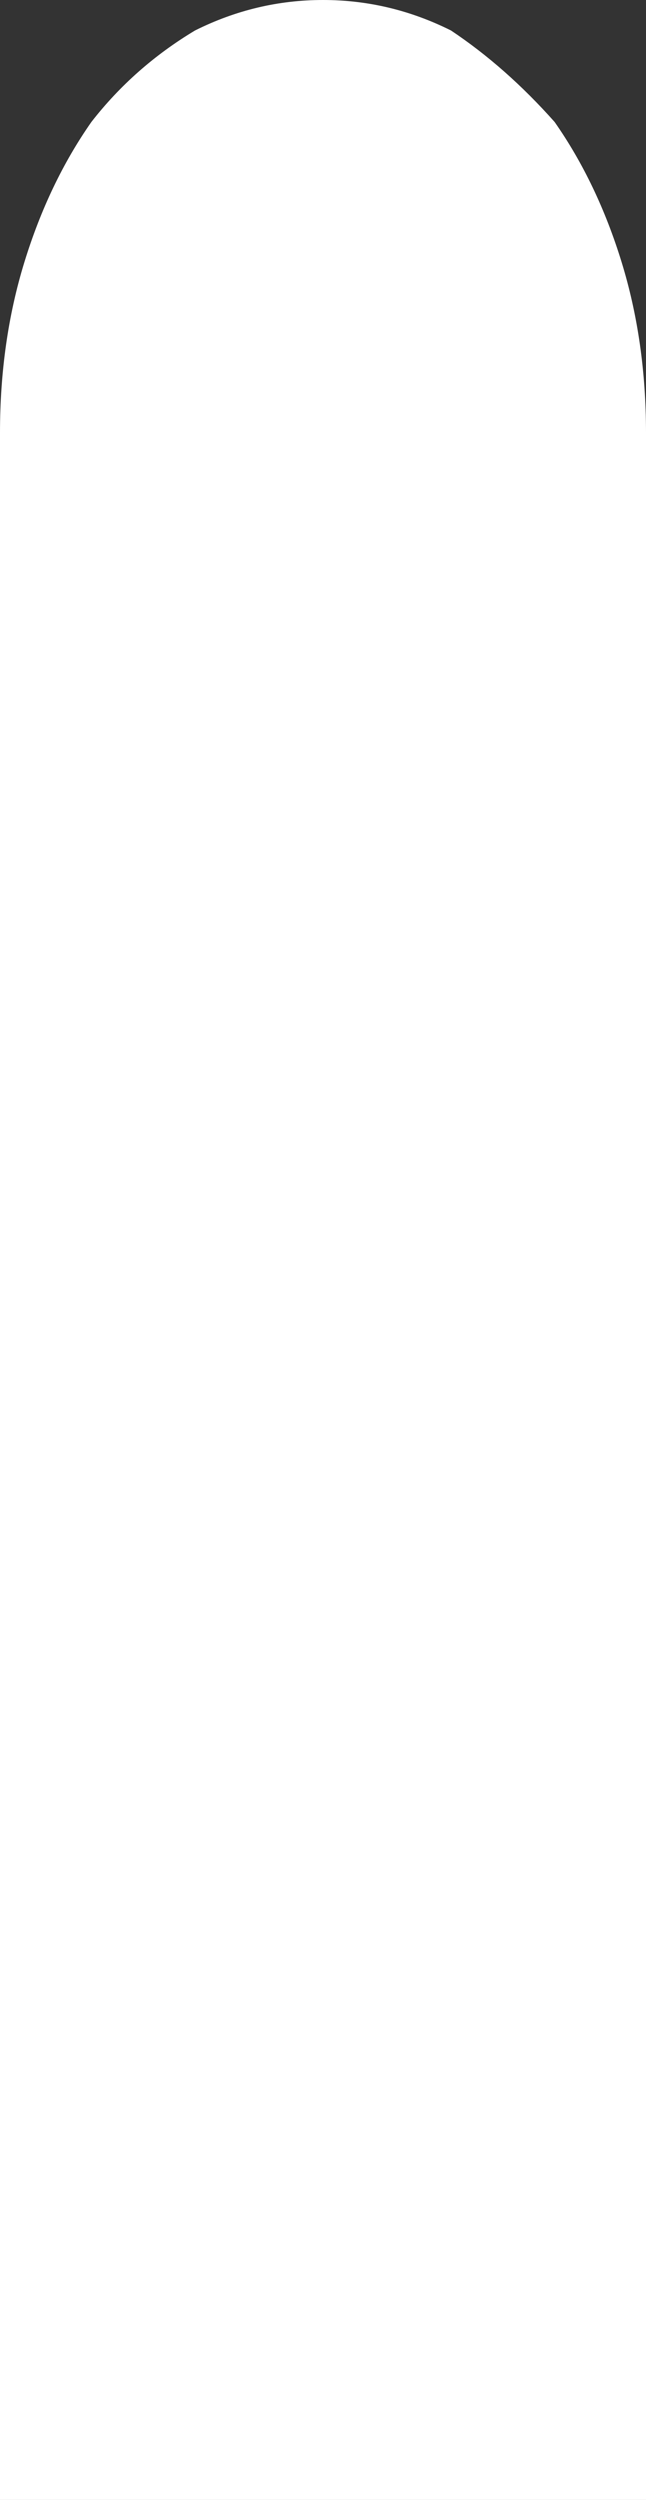 <?xml version="1.0" encoding="UTF-8" standalone="no"?>
<svg xmlns:xlink="http://www.w3.org/1999/xlink" height="20.5px" width="5.3px" xmlns="http://www.w3.org/2000/svg">
  <rect width="100%" height="100%" fill="#333333" stroke="none"/>
  <g transform="matrix(1.0, 0.0, 0.0, 1.0, 0.0, 0.0)">
    <path d="M5.3 13.35 L5.3 13.35 5.3 20.5 0.0 20.5 0.0 13.35 0.0 3.55 Q0.0 2.8 0.2 2.15 0.4 1.5 0.75 1.0 1.1 0.55 1.6 0.25 2.1 0.0 2.65 0.0 3.2 0.0 3.7 0.25 4.15 0.55 4.55 1.0 4.9 1.5 5.1 2.15 5.3 2.8 5.3 3.55 L5.3 13.35" fill="#ffffff" fill-rule="evenodd" stroke="none"/>
  </g>
</svg>
